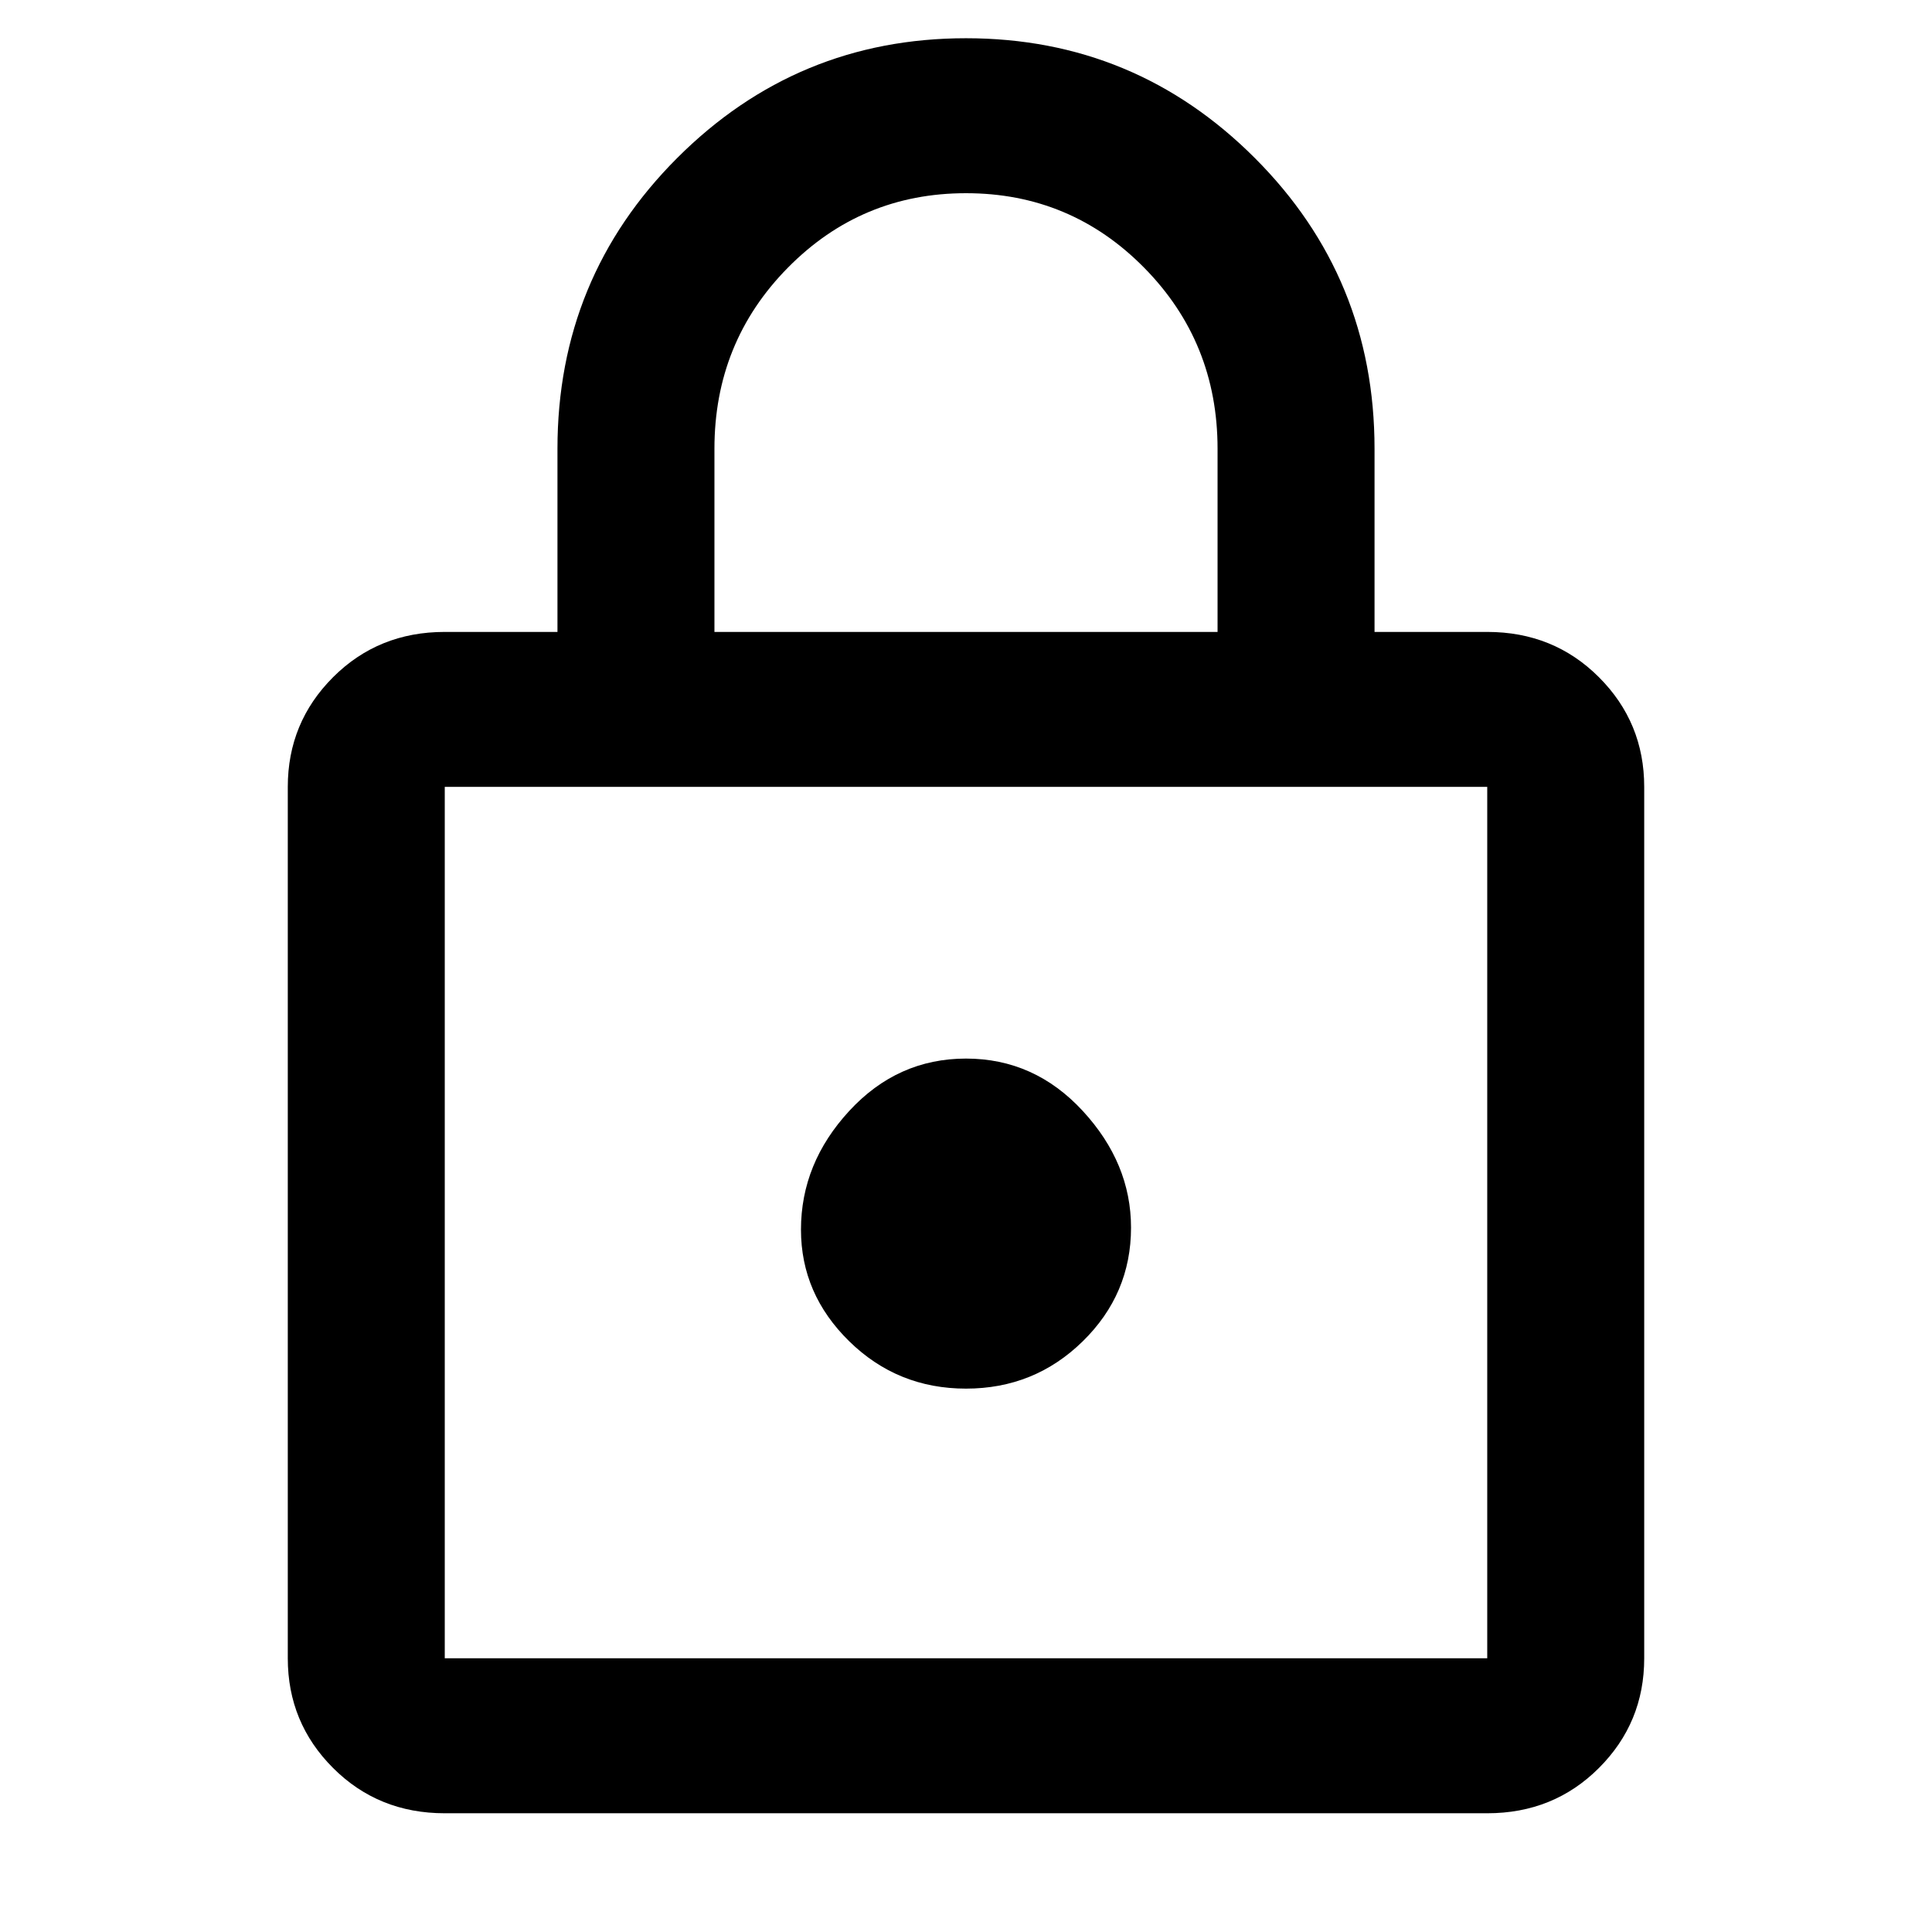 <svg xmlns="http://www.w3.org/2000/svg" height="48" width="48"><path d="M24 0.95Q28.2 0.95 31.175 3.925Q34.15 6.9 34.15 11.15V15.7H36.95Q38.6 15.7 39.725 16.825Q40.85 17.95 40.85 19.55V41.2Q40.85 42.8 39.725 43.925Q38.6 45.05 36.95 45.05H11.05Q9.4 45.05 8.275 43.925Q7.15 42.8 7.15 41.2V19.55Q7.15 17.95 8.275 16.825Q9.4 15.7 11.05 15.7H13.85V11.15Q13.85 6.9 16.825 3.925Q19.8 0.95 24 0.95ZM24 4.8Q21.4 4.8 19.575 6.65Q17.75 8.5 17.75 11.15V15.7H30.25V11.15Q30.25 8.5 28.425 6.65Q26.6 4.8 24 4.8ZM11.05 41.2H36.95Q36.95 41.2 36.95 41.2Q36.95 41.2 36.95 41.2V19.55Q36.95 19.55 36.95 19.55Q36.95 19.55 36.95 19.55H11.05Q11.05 19.55 11.05 19.55Q11.05 19.55 11.05 19.55V41.2Q11.05 41.2 11.05 41.2Q11.05 41.2 11.05 41.2ZM24 26.3Q22.3 26.3 21.1 27.6Q19.9 28.9 19.9 30.55Q19.9 32.15 21.1 33.325Q22.3 34.5 24 34.5Q25.7 34.5 26.9 33.325Q28.1 32.15 28.1 30.5Q28.1 28.9 26.9 27.6Q25.7 26.3 24 26.3ZM11.05 19.55Q11.05 19.55 11.05 19.55Q11.05 19.55 11.05 19.55V41.2Q11.05 41.2 11.05 41.2Q11.05 41.2 11.05 41.2Q11.05 41.2 11.05 41.2Q11.05 41.2 11.05 41.2V19.55Q11.05 19.55 11.05 19.55Q11.05 19.55 11.05 19.55Z"/></svg>